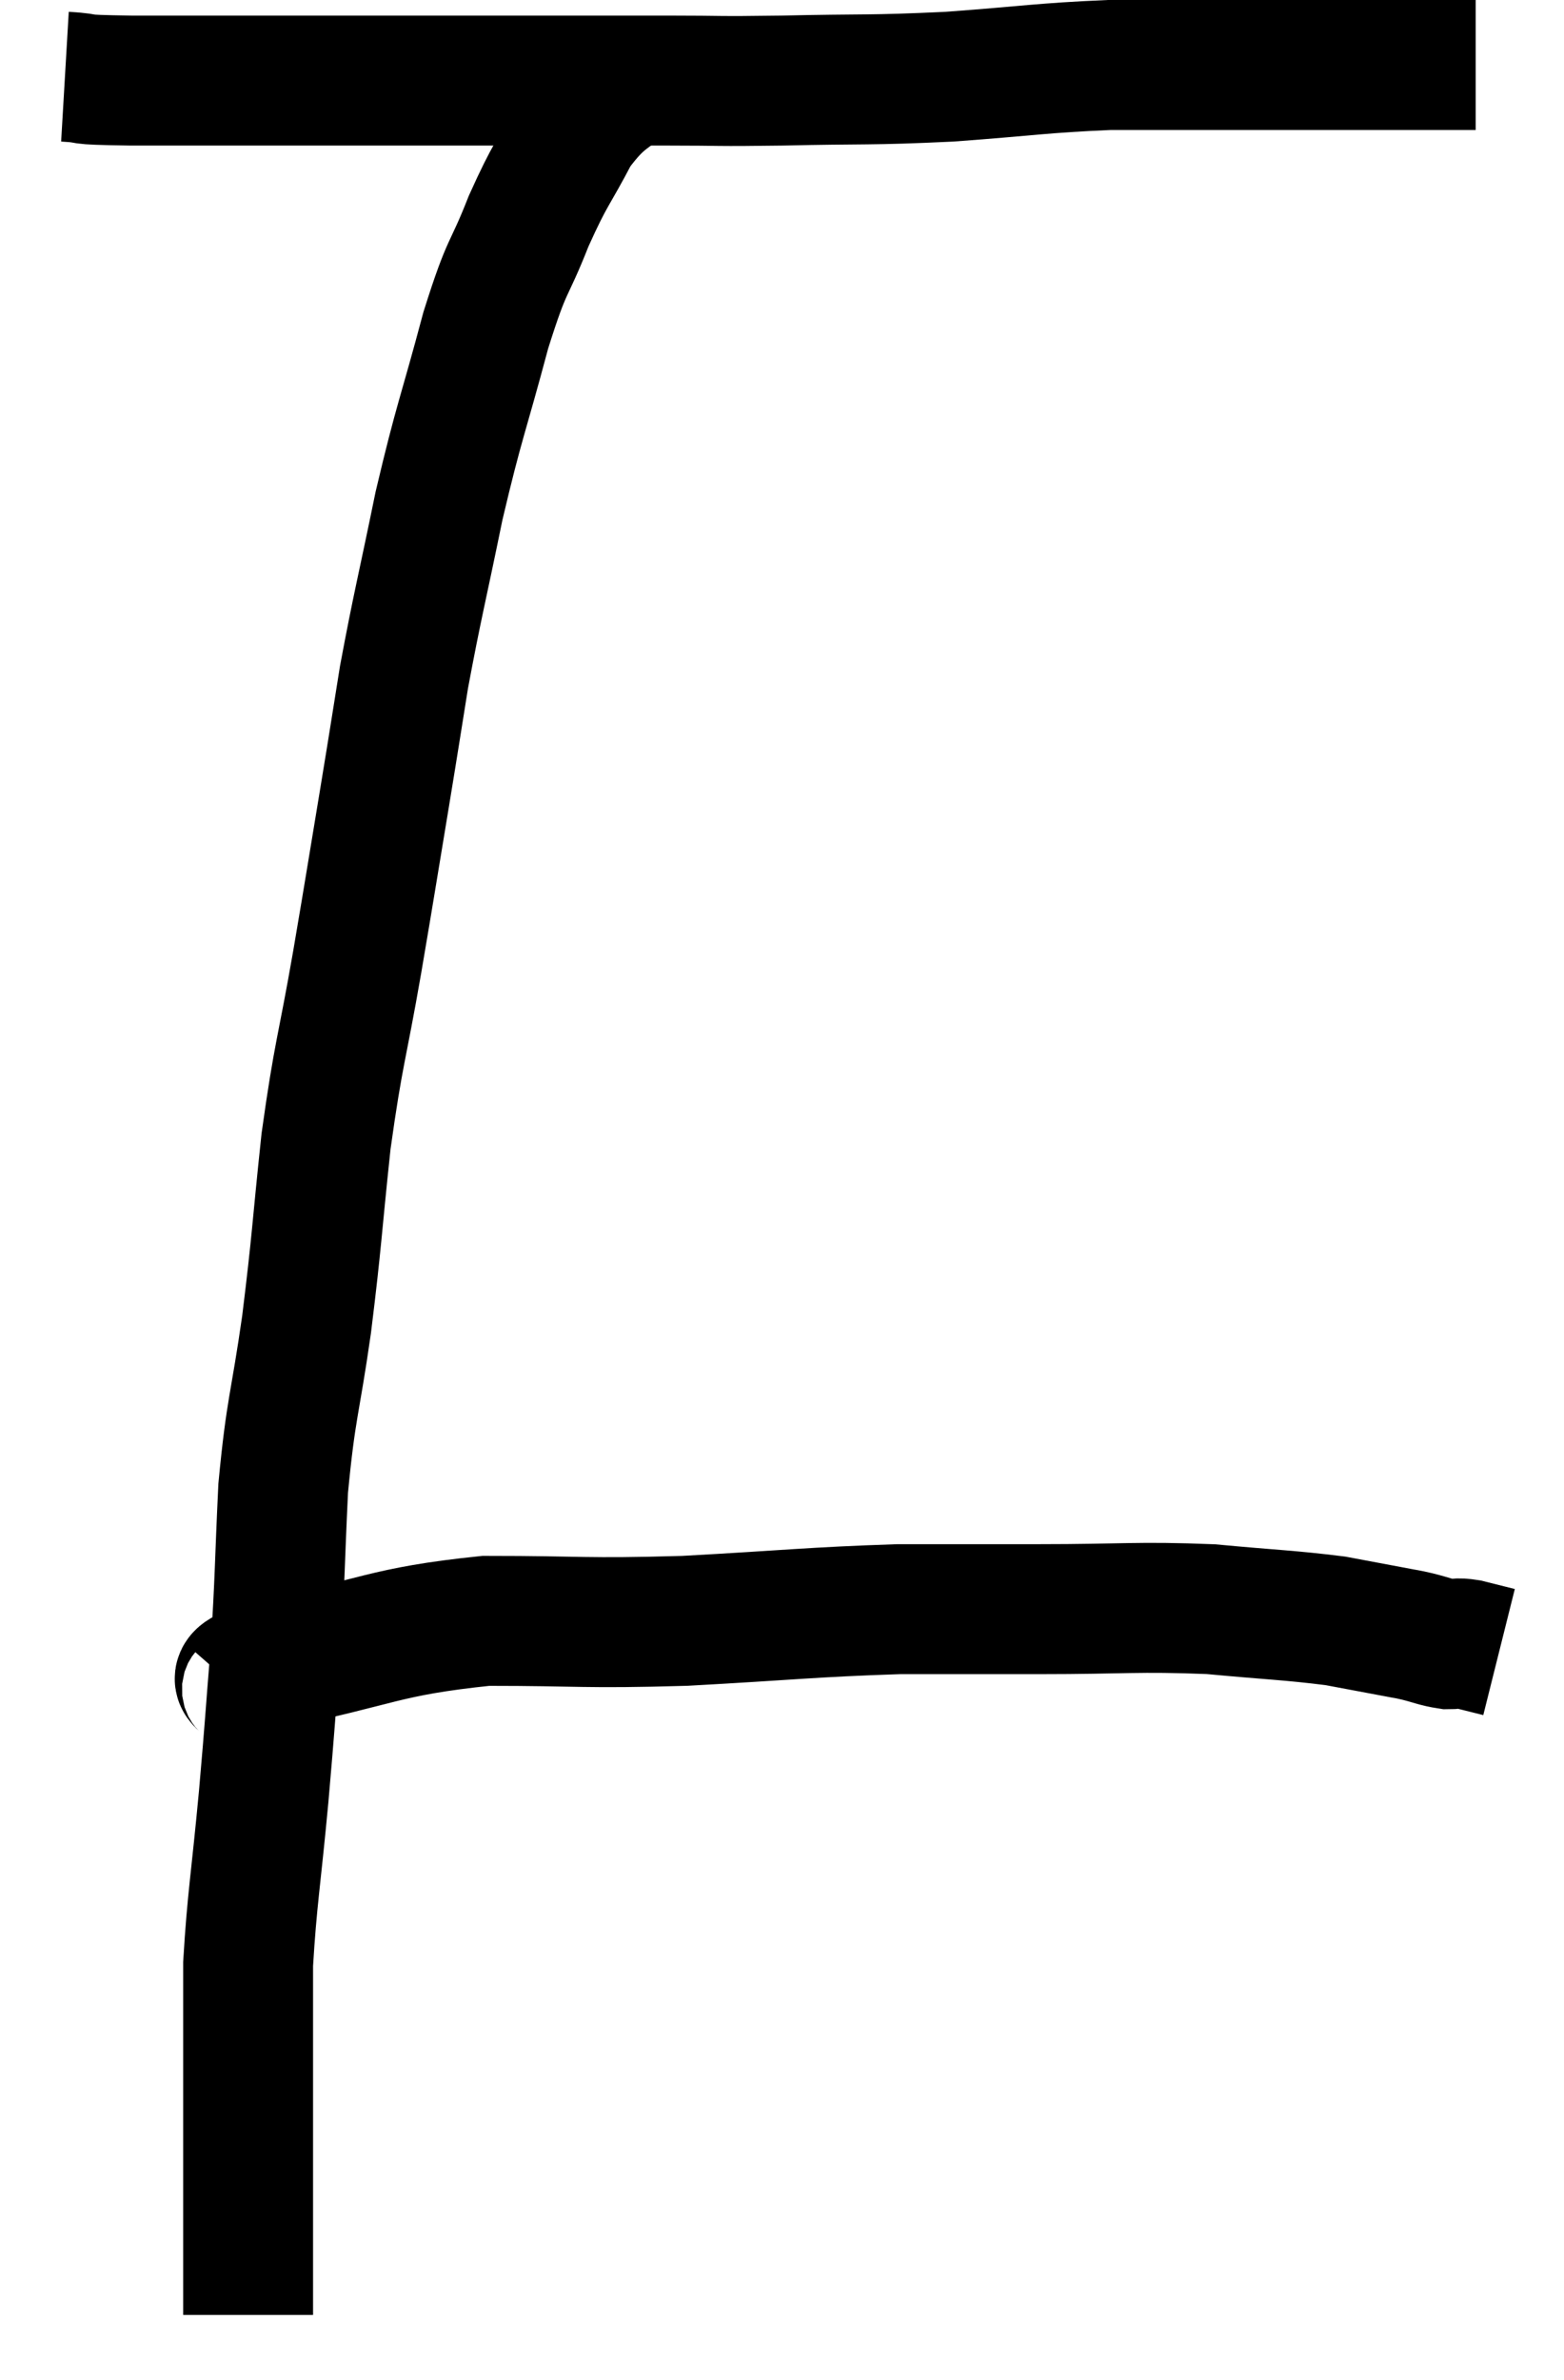 <svg xmlns="http://www.w3.org/2000/svg" viewBox="11.48 6.74 24.08 36.62" width="24.08" height="36.62"><path d="M 12.48 7.92 C 12.99 7.95, 12.495 7.965, 13.5 7.98 C 15 7.98, 15.15 7.98, 16.5 7.98 C 17.7 7.98, 17.58 7.98, 18.9 7.98 C 20.34 7.98, 20.625 7.98, 21.78 7.98 C 22.65 7.98, 22.44 7.995, 23.52 7.98 C 24.81 7.95, 24.84 7.98, 26.1 7.92 C 27.33 7.83, 27.51 7.785, 28.56 7.74 C 29.43 7.74, 29.535 7.74, 30.3 7.74 C 30.96 7.74, 30.915 7.74, 31.62 7.74 C 32.37 7.74, 32.52 7.74, 33.12 7.74 C 33.57 7.74, 33.75 7.74, 34.02 7.74 C 34.11 7.74, 34.155 7.74, 34.2 7.74 L 34.2 7.74" fill="none" stroke="black" stroke-width="2"></path><path d="M 21.36 7.8 C 20.85 8.28, 20.775 8.175, 20.34 8.76 C 19.98 9.45, 19.965 9.375, 19.62 10.14 C 19.29 10.98, 19.305 10.725, 18.96 11.82 C 18.6 13.17, 18.555 13.185, 18.24 14.52 C 17.97 15.84, 17.91 16.035, 17.7 17.16 C 17.55 18.09, 17.58 17.925, 17.4 19.02 C 17.19 20.28, 17.205 20.22, 16.98 21.54 C 16.74 22.92, 16.695 22.905, 16.5 24.3 C 16.35 25.71, 16.365 25.785, 16.2 27.12 C 16.02 28.38, 15.96 28.38, 15.84 29.64 C 15.78 30.9, 15.795 30.975, 15.72 32.16 C 15.63 33.27, 15.645 33.18, 15.54 34.38 C 15.42 35.67, 15.36 35.955, 15.3 36.96 C 15.3 37.68, 15.3 37.71, 15.3 38.4 C 15.3 39.06, 15.3 39, 15.3 39.72 C 15.3 40.5, 15.3 40.815, 15.3 41.28 C 15.3 41.43, 15.3 41.385, 15.3 41.58 C 15.3 41.82, 15.3 41.895, 15.3 42.06 C 15.3 42.15, 15.3 42.195, 15.3 42.24 C 15.3 42.24, 15.3 42.24, 15.3 42.24 C 15.3 42.24, 15.3 42.24, 15.3 42.24 C 15.3 42.24, 15.3 42.21, 15.3 42.24 L 15.3 42.36" fill="none" stroke="black" stroke-width="2"></path><path d="M 15.24 32.82 C 15.45 32.58, 14.73 32.625, 15.66 32.34 C 17.31 32.01, 17.37 31.845, 18.96 31.68 C 20.49 31.68, 20.43 31.725, 22.02 31.68 C 23.67 31.59, 23.955 31.545, 25.32 31.5 C 26.4 31.5, 26.28 31.5, 27.48 31.5 C 28.8 31.5, 28.98 31.455, 30.12 31.5 C 31.08 31.59, 31.32 31.59, 32.04 31.68 C 32.52 31.77, 32.685 31.8, 33 31.86 C 33.15 31.89, 33.105 31.875, 33.3 31.92 C 33.54 31.98, 33.585 32.01, 33.78 32.04 C 33.93 32.04, 33.885 32.01, 34.08 32.04 C 34.32 32.1, 34.44 32.13, 34.56 32.16 L 34.56 32.16" fill="none" stroke="black" stroke-width="2"></path></svg>